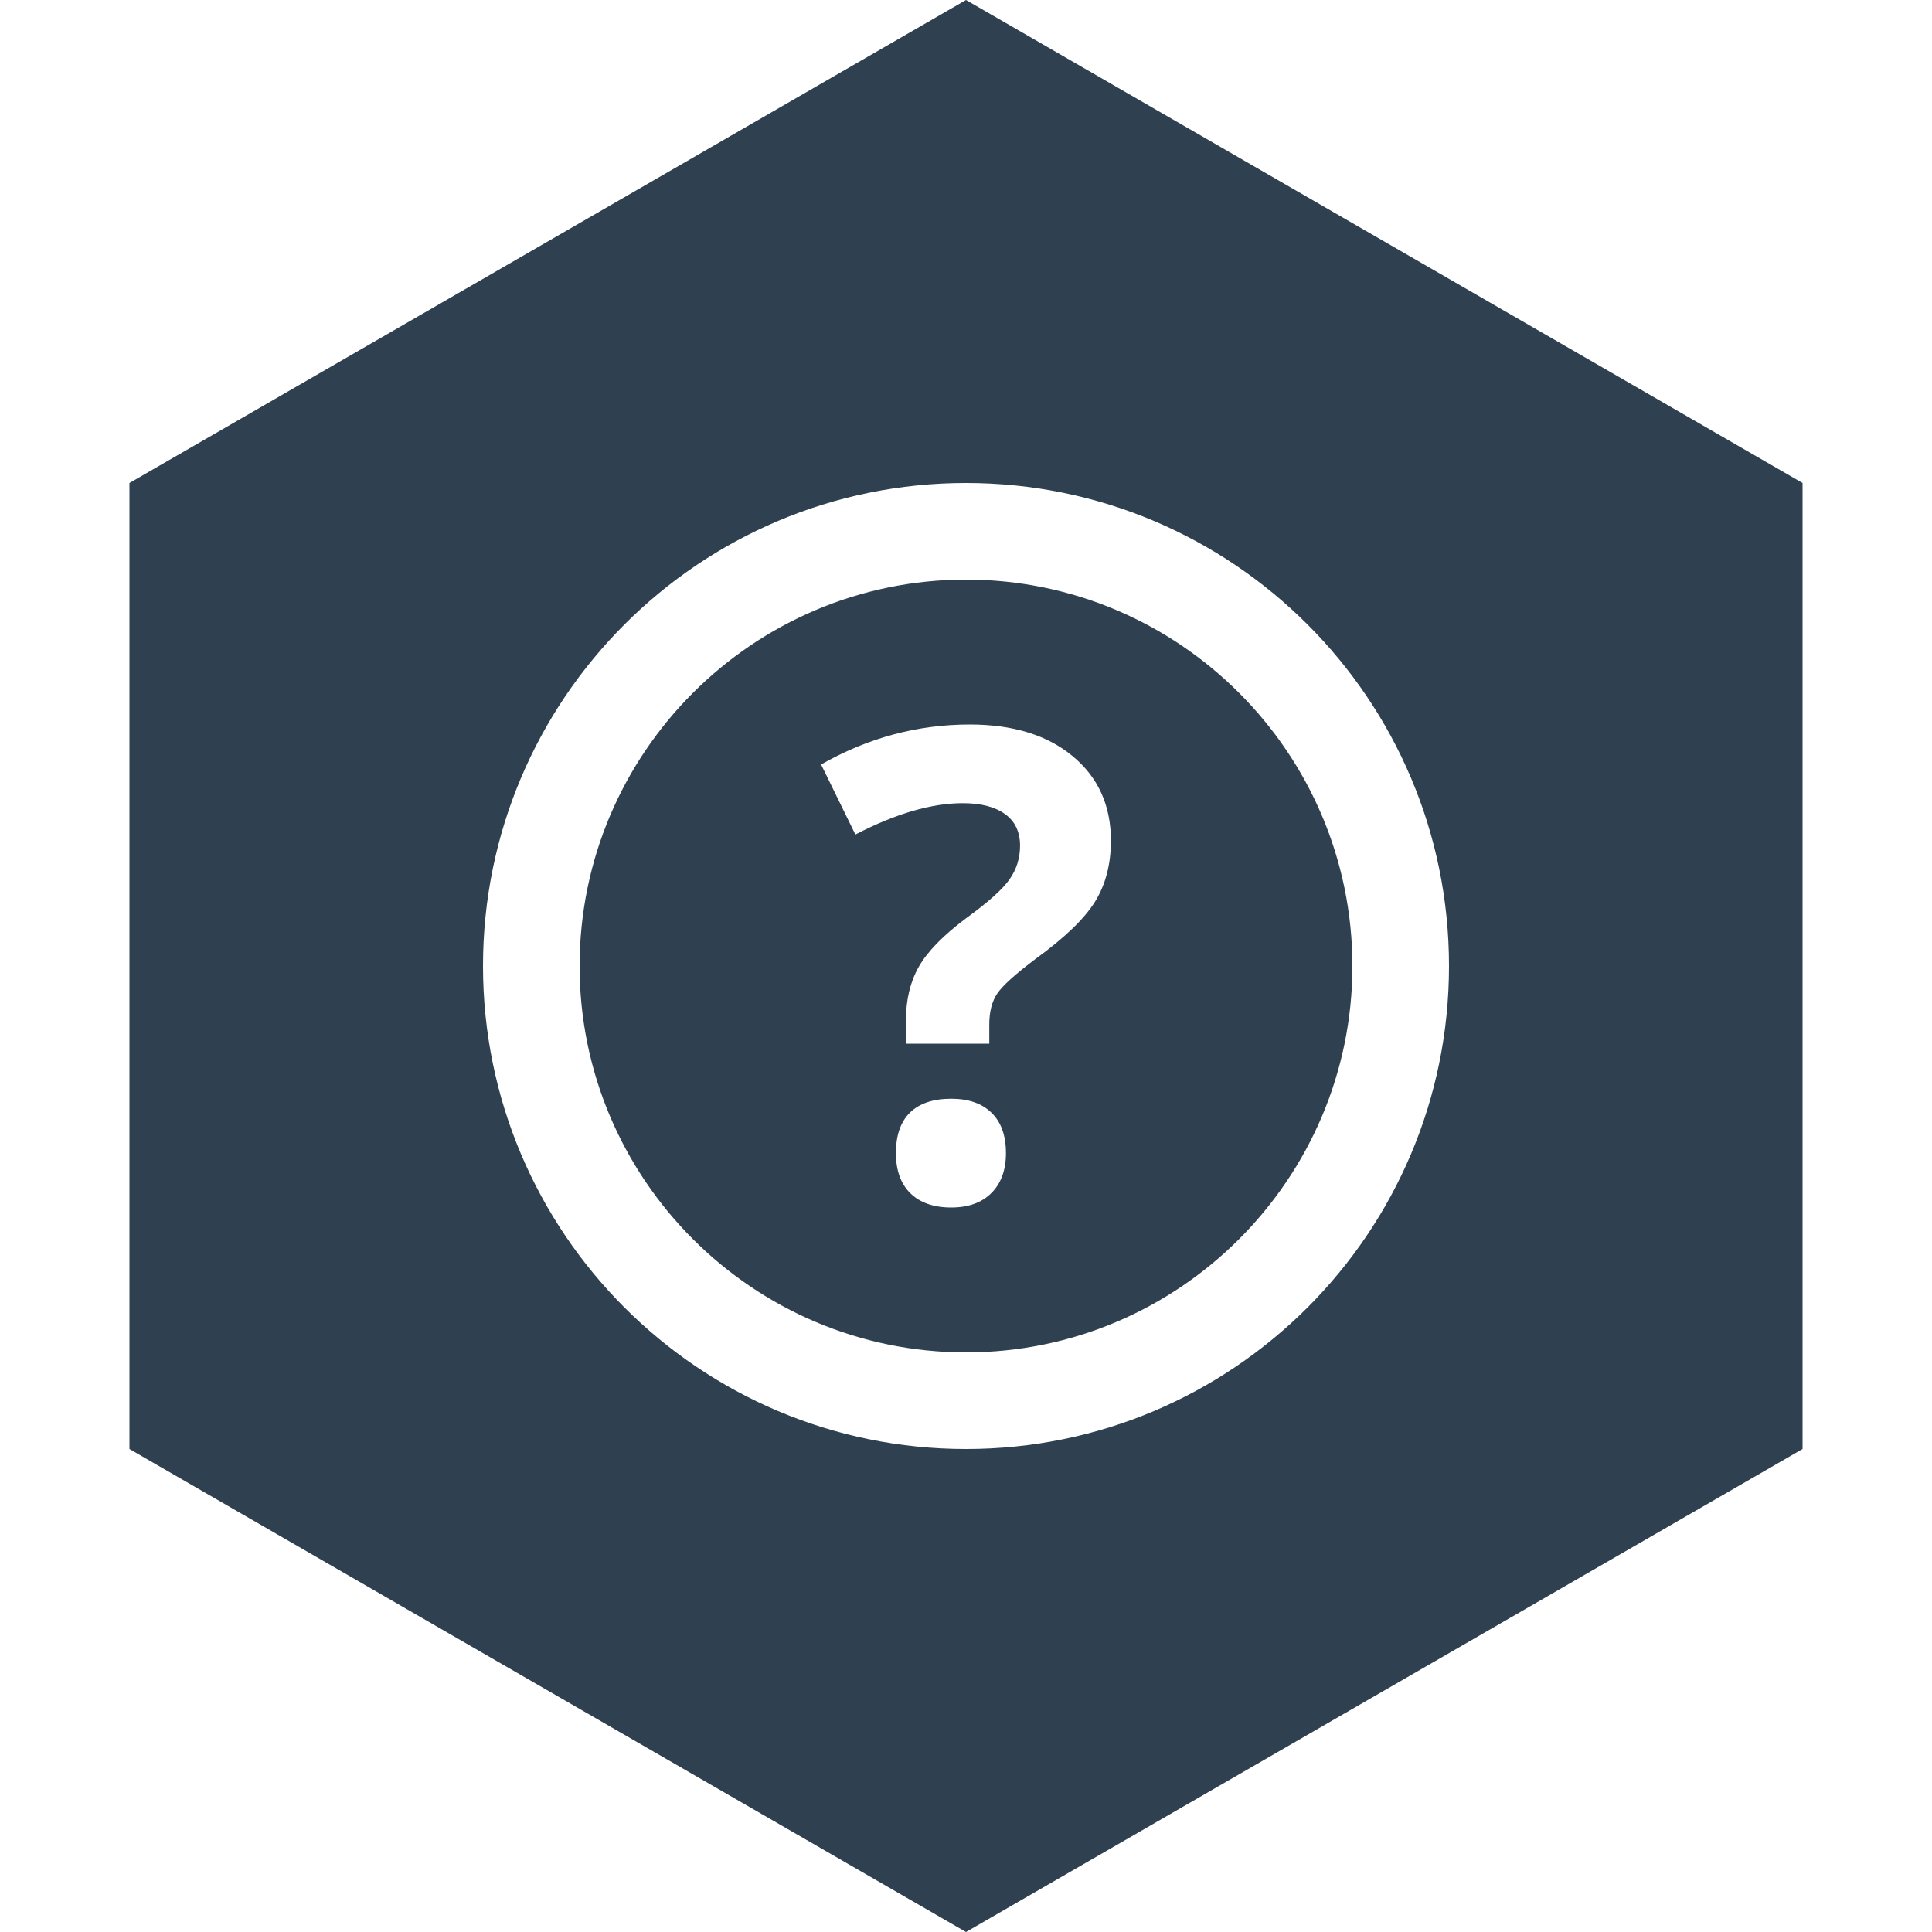 <svg width="40" height="40" viewBox="0 0 40 40" fill="none" xmlns="http://www.w3.org/2000/svg">
<g clip-path="url(#clip0_18071_3656)">
<path fill-rule="evenodd" clip-rule="evenodd" d="M2.68 30V10L20 0L37.32 10V30L20 40L2.68 30ZM10 20C10 14.477 14.477 10 20 10C25.522 10 30 14.477 30 20C30 25.522 25.522 30 20 30C14.477 30 10 25.522 10 20ZM28 20C28 15.589 24.411 12 20 12C15.589 12 12 15.589 12 20C12 24.411 15.589 28 20 28C24.411 28 28 24.411 28 20ZM18.757 21.119V21.609H20.482V21.212C20.482 20.947 20.537 20.733 20.648 20.569C20.758 20.406 21.022 20.168 21.439 19.854C22.046 19.413 22.458 19.016 22.675 18.662C22.892 18.309 23 17.89 23 17.404C23 16.675 22.736 16.093 22.209 15.656C21.683 15.219 20.972 15 20.078 15C18.994 15 17.967 15.276 17 15.828L17.71 17.278C18.543 16.846 19.284 16.629 19.935 16.629C20.308 16.629 20.599 16.704 20.807 16.854C21.016 17.004 21.119 17.223 21.119 17.51C21.119 17.766 21.047 17.998 20.902 18.205C20.756 18.413 20.456 18.682 20 19.013C19.528 19.366 19.202 19.7 19.024 20.013C18.846 20.327 18.757 20.695 18.757 21.119ZM18.842 23.033C18.647 23.223 18.549 23.503 18.549 23.874C18.549 24.231 18.649 24.509 18.848 24.705C19.048 24.901 19.33 25 19.695 25C20.05 25 20.328 24.899 20.528 24.698C20.727 24.498 20.827 24.223 20.827 23.874C20.827 23.512 20.728 23.234 20.53 23.04C20.333 22.846 20.054 22.748 19.695 22.748C19.321 22.748 19.037 22.844 18.842 23.033Z" fill="#2F4051"/>
</g>
<defs>
<clipPath id="clip0_18071_3656">
<rect width="40" height="40" fill="white"/>
</clipPath>
</defs>
</svg>
